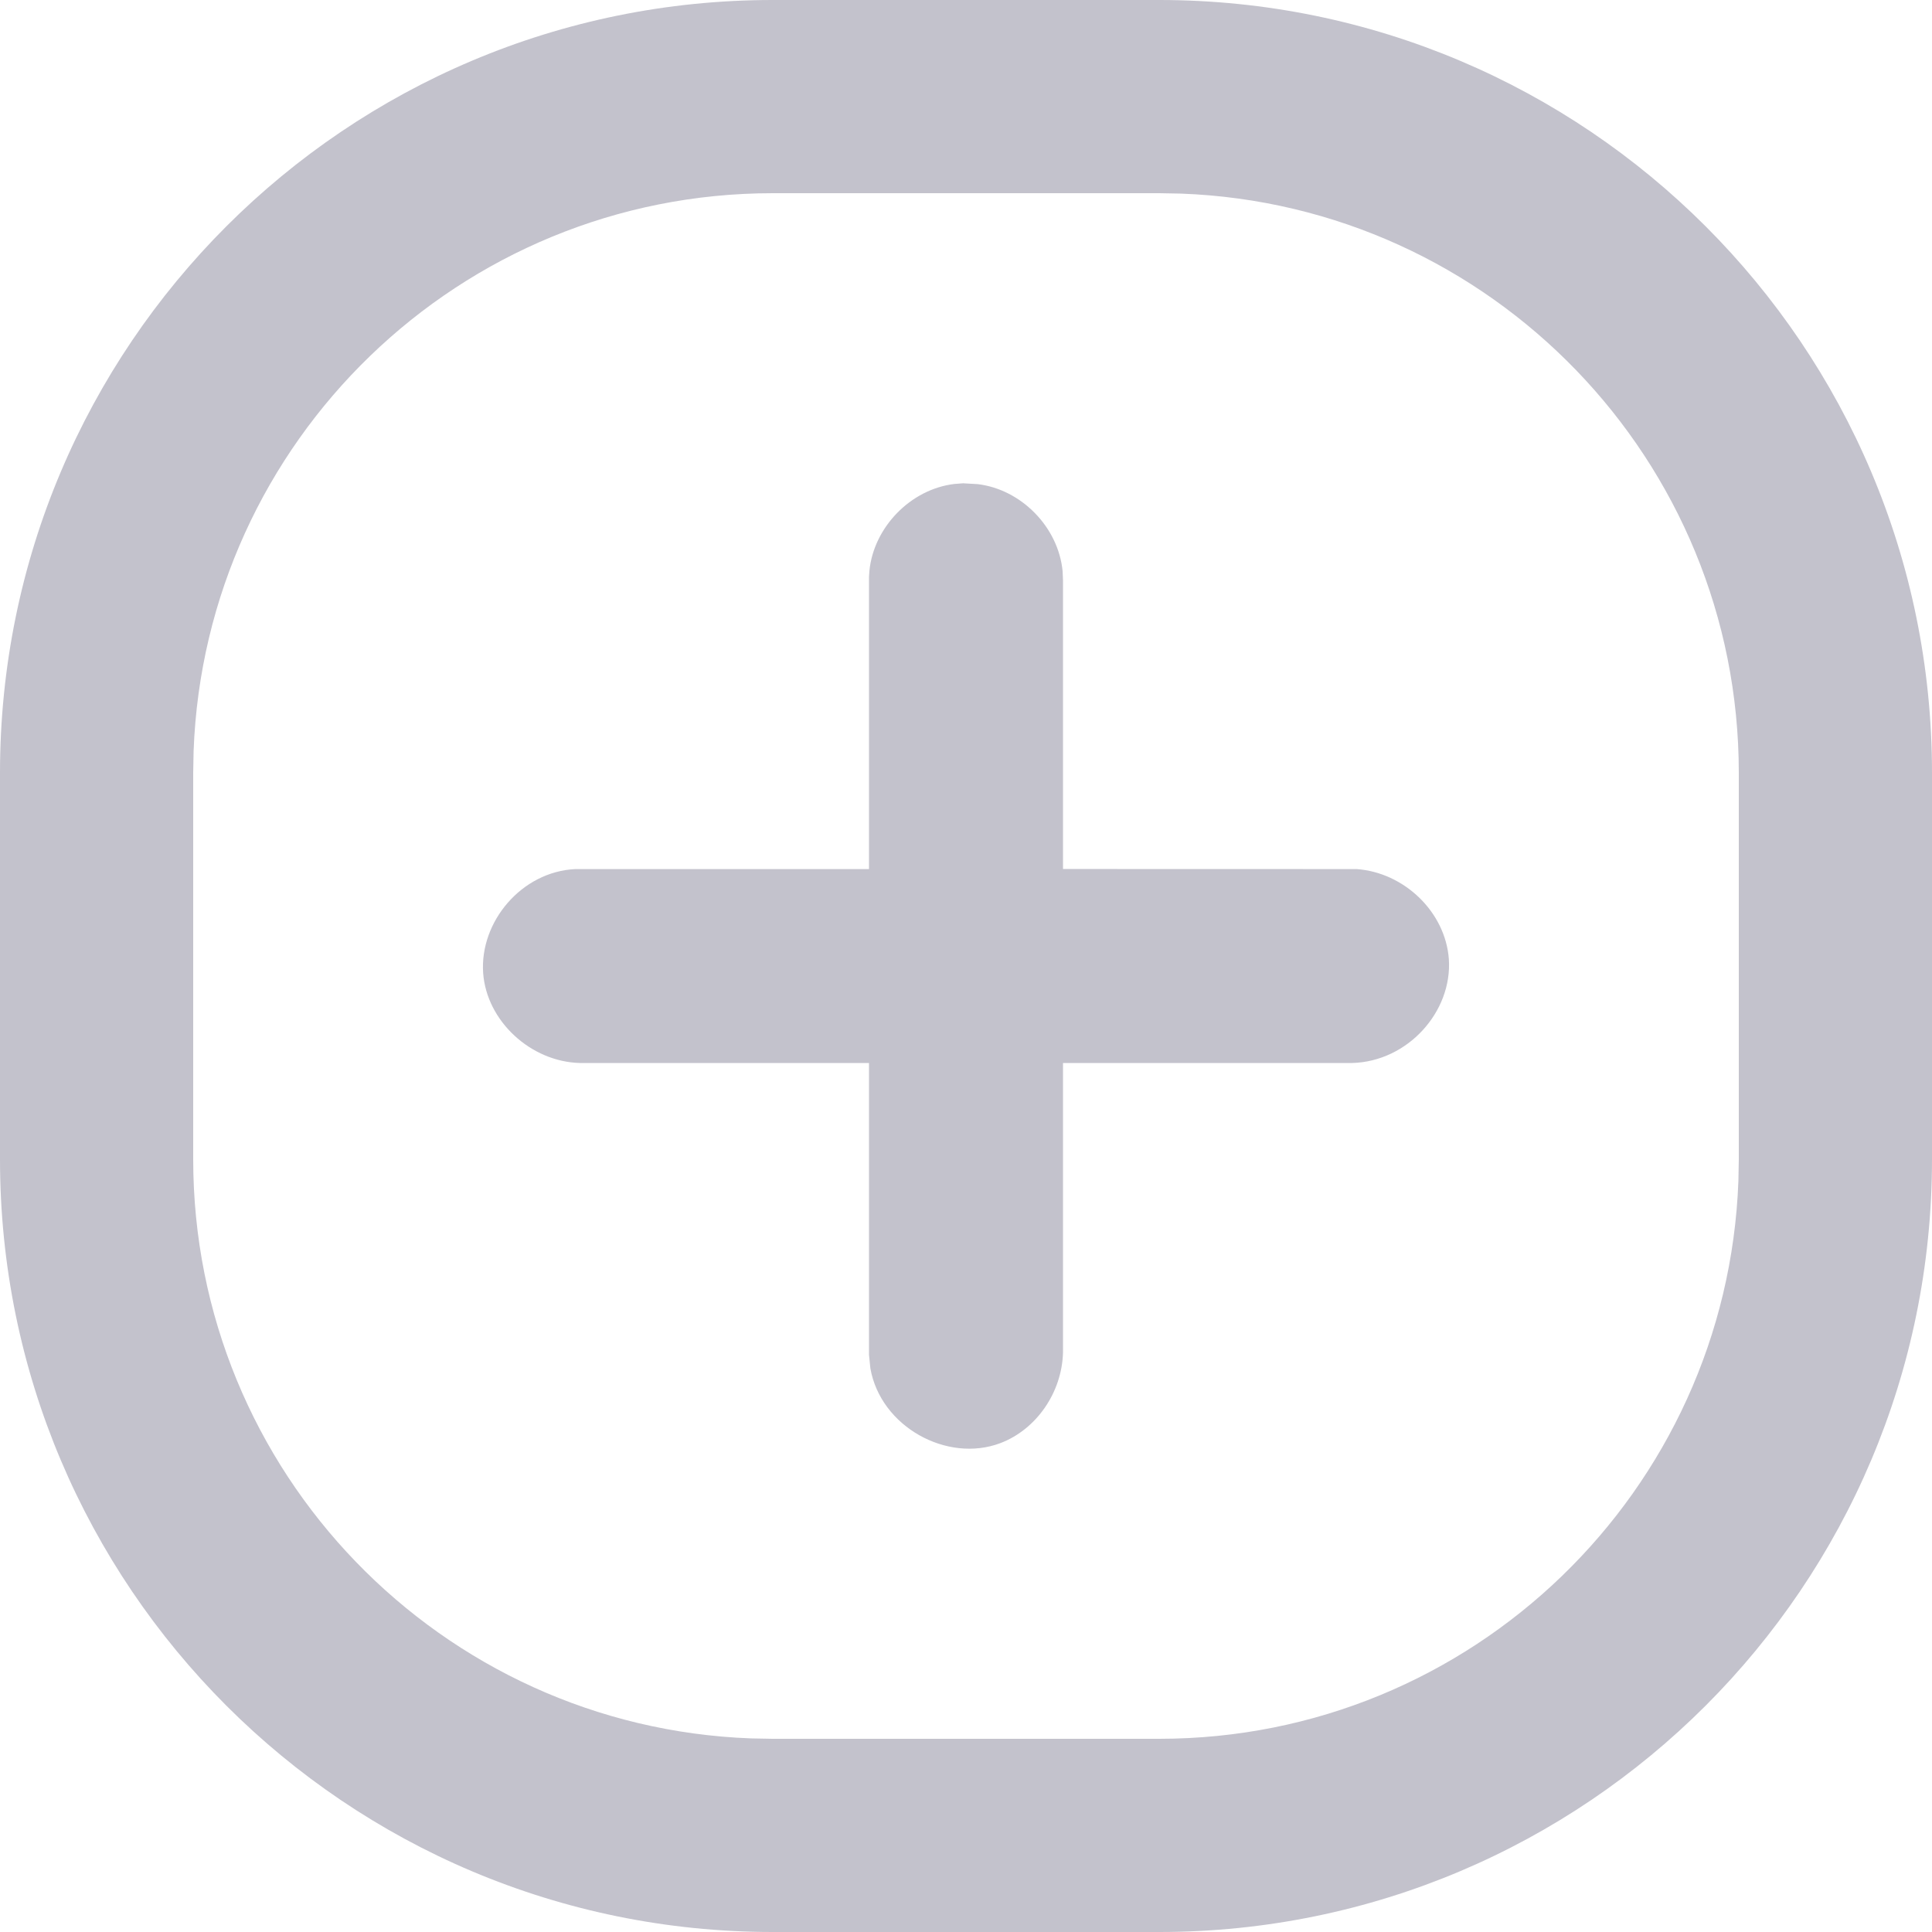 <svg xmlns="http://www.w3.org/2000/svg" width="24" height="24" viewBox="0 0 24 24">
    <path fill="#C3C2CC" fill-rule="evenodd" d="M14.4 0C19.702 0 24 4.298 24 9.6v4.8c0 5.302-4.298 9.6-9.6 9.6H9.6C4.298 24 0 19.702 0 14.4V9.6C0 4.298 4.298 0 9.6 0h4.8zm0 2.4H9.6c-3.886 0-7.053 3.079-7.195 6.93L2.4 9.6v4.8c0 3.886 3.079 7.053 6.93 7.195l.27.005h4.8c3.886 0 7.053-3.079 7.195-6.93l.005-.27V9.6c0-3.886-3.079-7.053-6.93-7.195L14.4 2.4zm-2.43 3.604l.175.01c.538.064 1.001.53 1.055 1.08l.005.116v3.585l3.648.001c.588.042 1.101.53 1.145 1.116.046.654-.51 1.276-1.203 1.293h-3.59V16.8c-.012.493-.327.956-.778 1.127-.66.25-1.488-.202-1.615-.93l-.017-.168v-3.624h-3.59c-.613-.015-1.16-.522-1.203-1.117-.045-.636.476-1.26 1.145-1.292h3.648V7.167l.005-.075c.053-.539.508-1.014 1.055-1.08l.116-.009z"/>
</svg>
